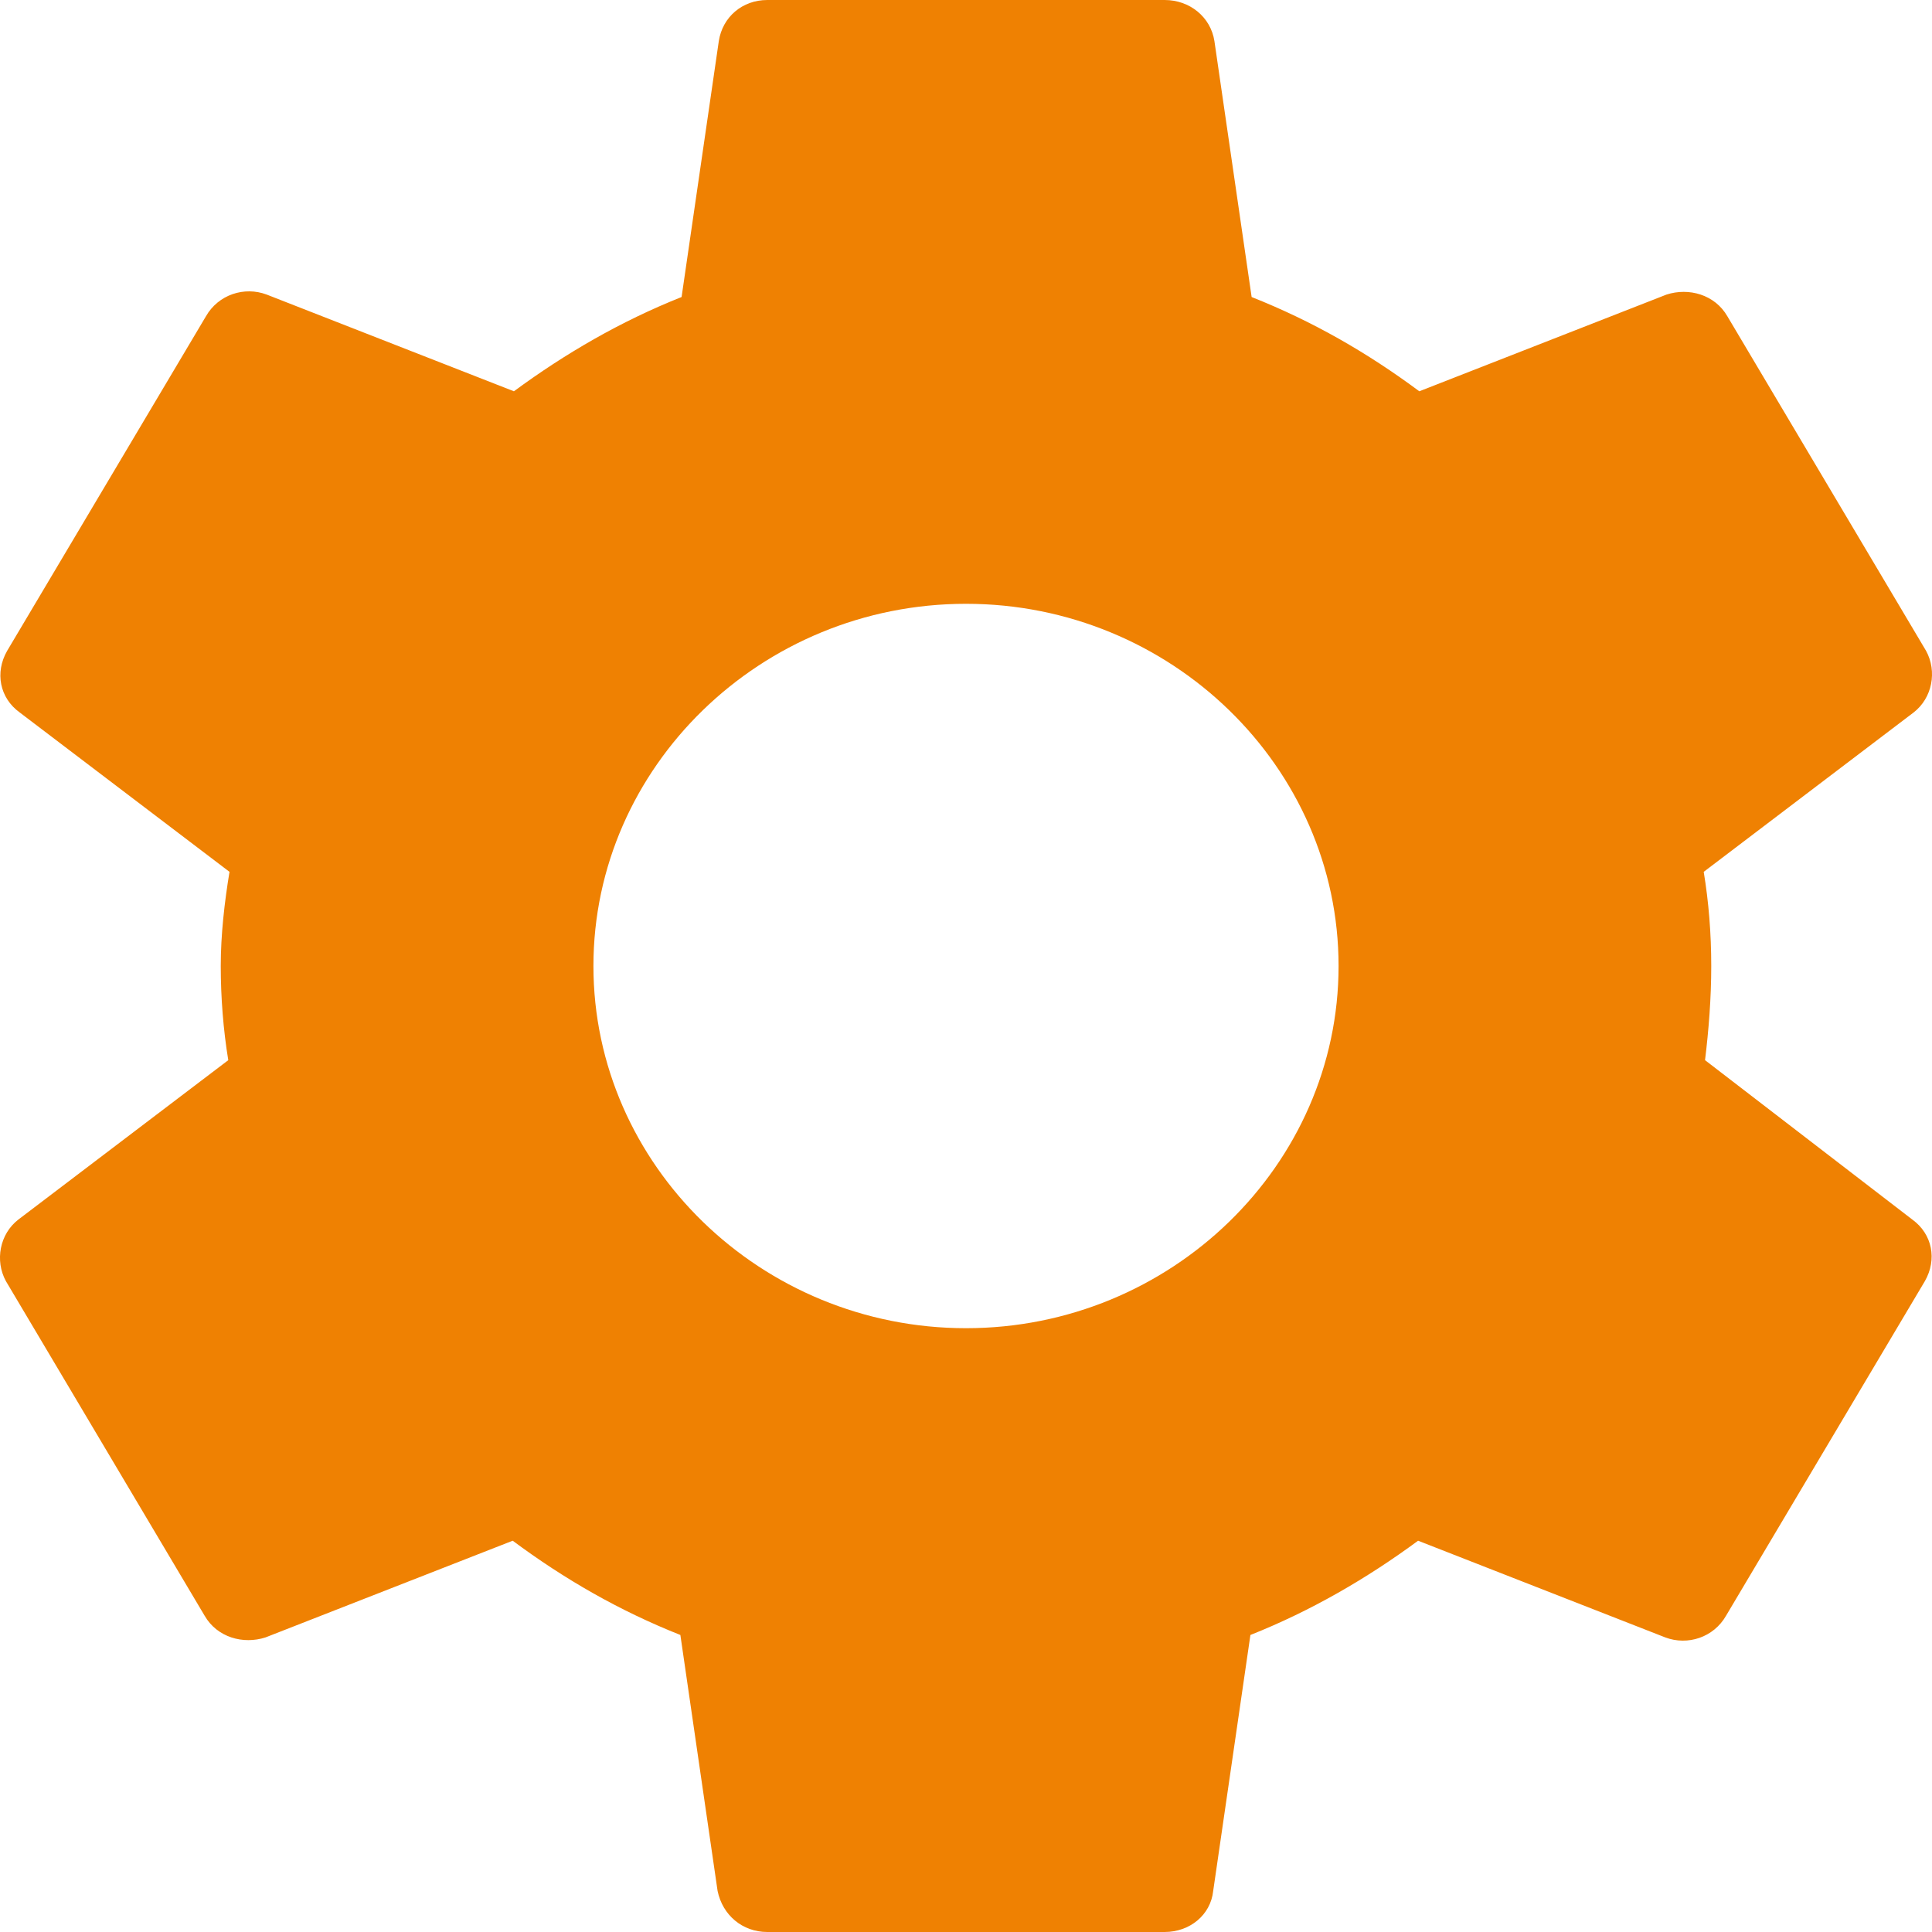<?xml version="1.0" encoding="UTF-8"?>
<svg width="19px" height="19px" viewBox="0 0 19 19" version="1.1" xmlns="http://www.w3.org/2000/svg" xmlns:xlink="http://www.w3.org/1999/xlink">
    <!-- Generator: Sketch 52.6 (67491) - http://www.bohemiancoding.com/sketch -->
    <title>Shape</title>
    <desc>Created with Sketch.</desc>
    <g id="KyberSwap.com-" stroke="none" stroke-width="1" fill="none" fill-rule="evenodd">
        <g id="market" transform="translate(-1217, -316)" fill="#EF8102" fill-rule="nonzero">
            <path d="M1233.768,326.426 C1233.804,326.129 1233.829,325.821 1233.829,325.5 C1233.829,325.179 1233.804,324.871 1233.755,324.574 L1235.82,323.006 C1236.003,322.864 1236.052,322.603 1235.942,322.401 L1233.988,319.111 C1233.865,318.897 1233.609,318.826 1233.389,318.897 L1230.958,319.848 C1230.445,319.467 1229.908,319.159 1229.309,318.921 L1228.943,316.404 C1228.906,316.166 1228.699,316 1228.454,316 L1224.546,316 C1224.301,316 1224.106,316.166 1224.069,316.404 L1223.703,318.921 C1223.104,319.159 1222.555,319.479 1222.054,319.848 L1219.623,318.897 C1219.403,318.814 1219.147,318.897 1219.025,319.111 L1217.07,322.401 C1216.948,322.614 1216.997,322.864 1217.193,323.006 L1219.257,324.574 C1219.208,324.871 1219.171,325.191 1219.171,325.5 C1219.171,325.809 1219.196,326.129 1219.245,326.426 L1217.18,327.994 C1216.997,328.136 1216.948,328.397 1217.058,328.599 L1219.012,331.889 C1219.135,332.103 1219.391,332.174 1219.611,332.103 L1222.042,331.152 C1222.555,331.533 1223.092,331.841 1223.691,332.079 L1224.057,334.596 C1224.106,334.834 1224.301,335 1224.546,335 L1228.454,335 C1228.699,335 1228.906,334.834 1228.931,334.596 L1229.297,332.079 C1229.896,331.841 1230.445,331.521 1230.946,331.152 L1233.377,332.103 C1233.597,332.186 1233.853,332.103 1233.975,331.889 L1235.93,328.599 C1236.052,328.386 1236.003,328.136 1235.807,327.994 L1233.768,326.426 Z M1226.5,329.062 C1224.485,329.062 1222.836,327.459 1222.836,325.5 C1222.836,323.541 1224.485,321.938 1226.5,321.938 C1228.515,321.938 1230.164,323.541 1230.164,325.5 C1230.164,327.459 1228.515,329.062 1226.5,329.062 Z" id="Shape"></path>
        </g>
    </g>
</svg>